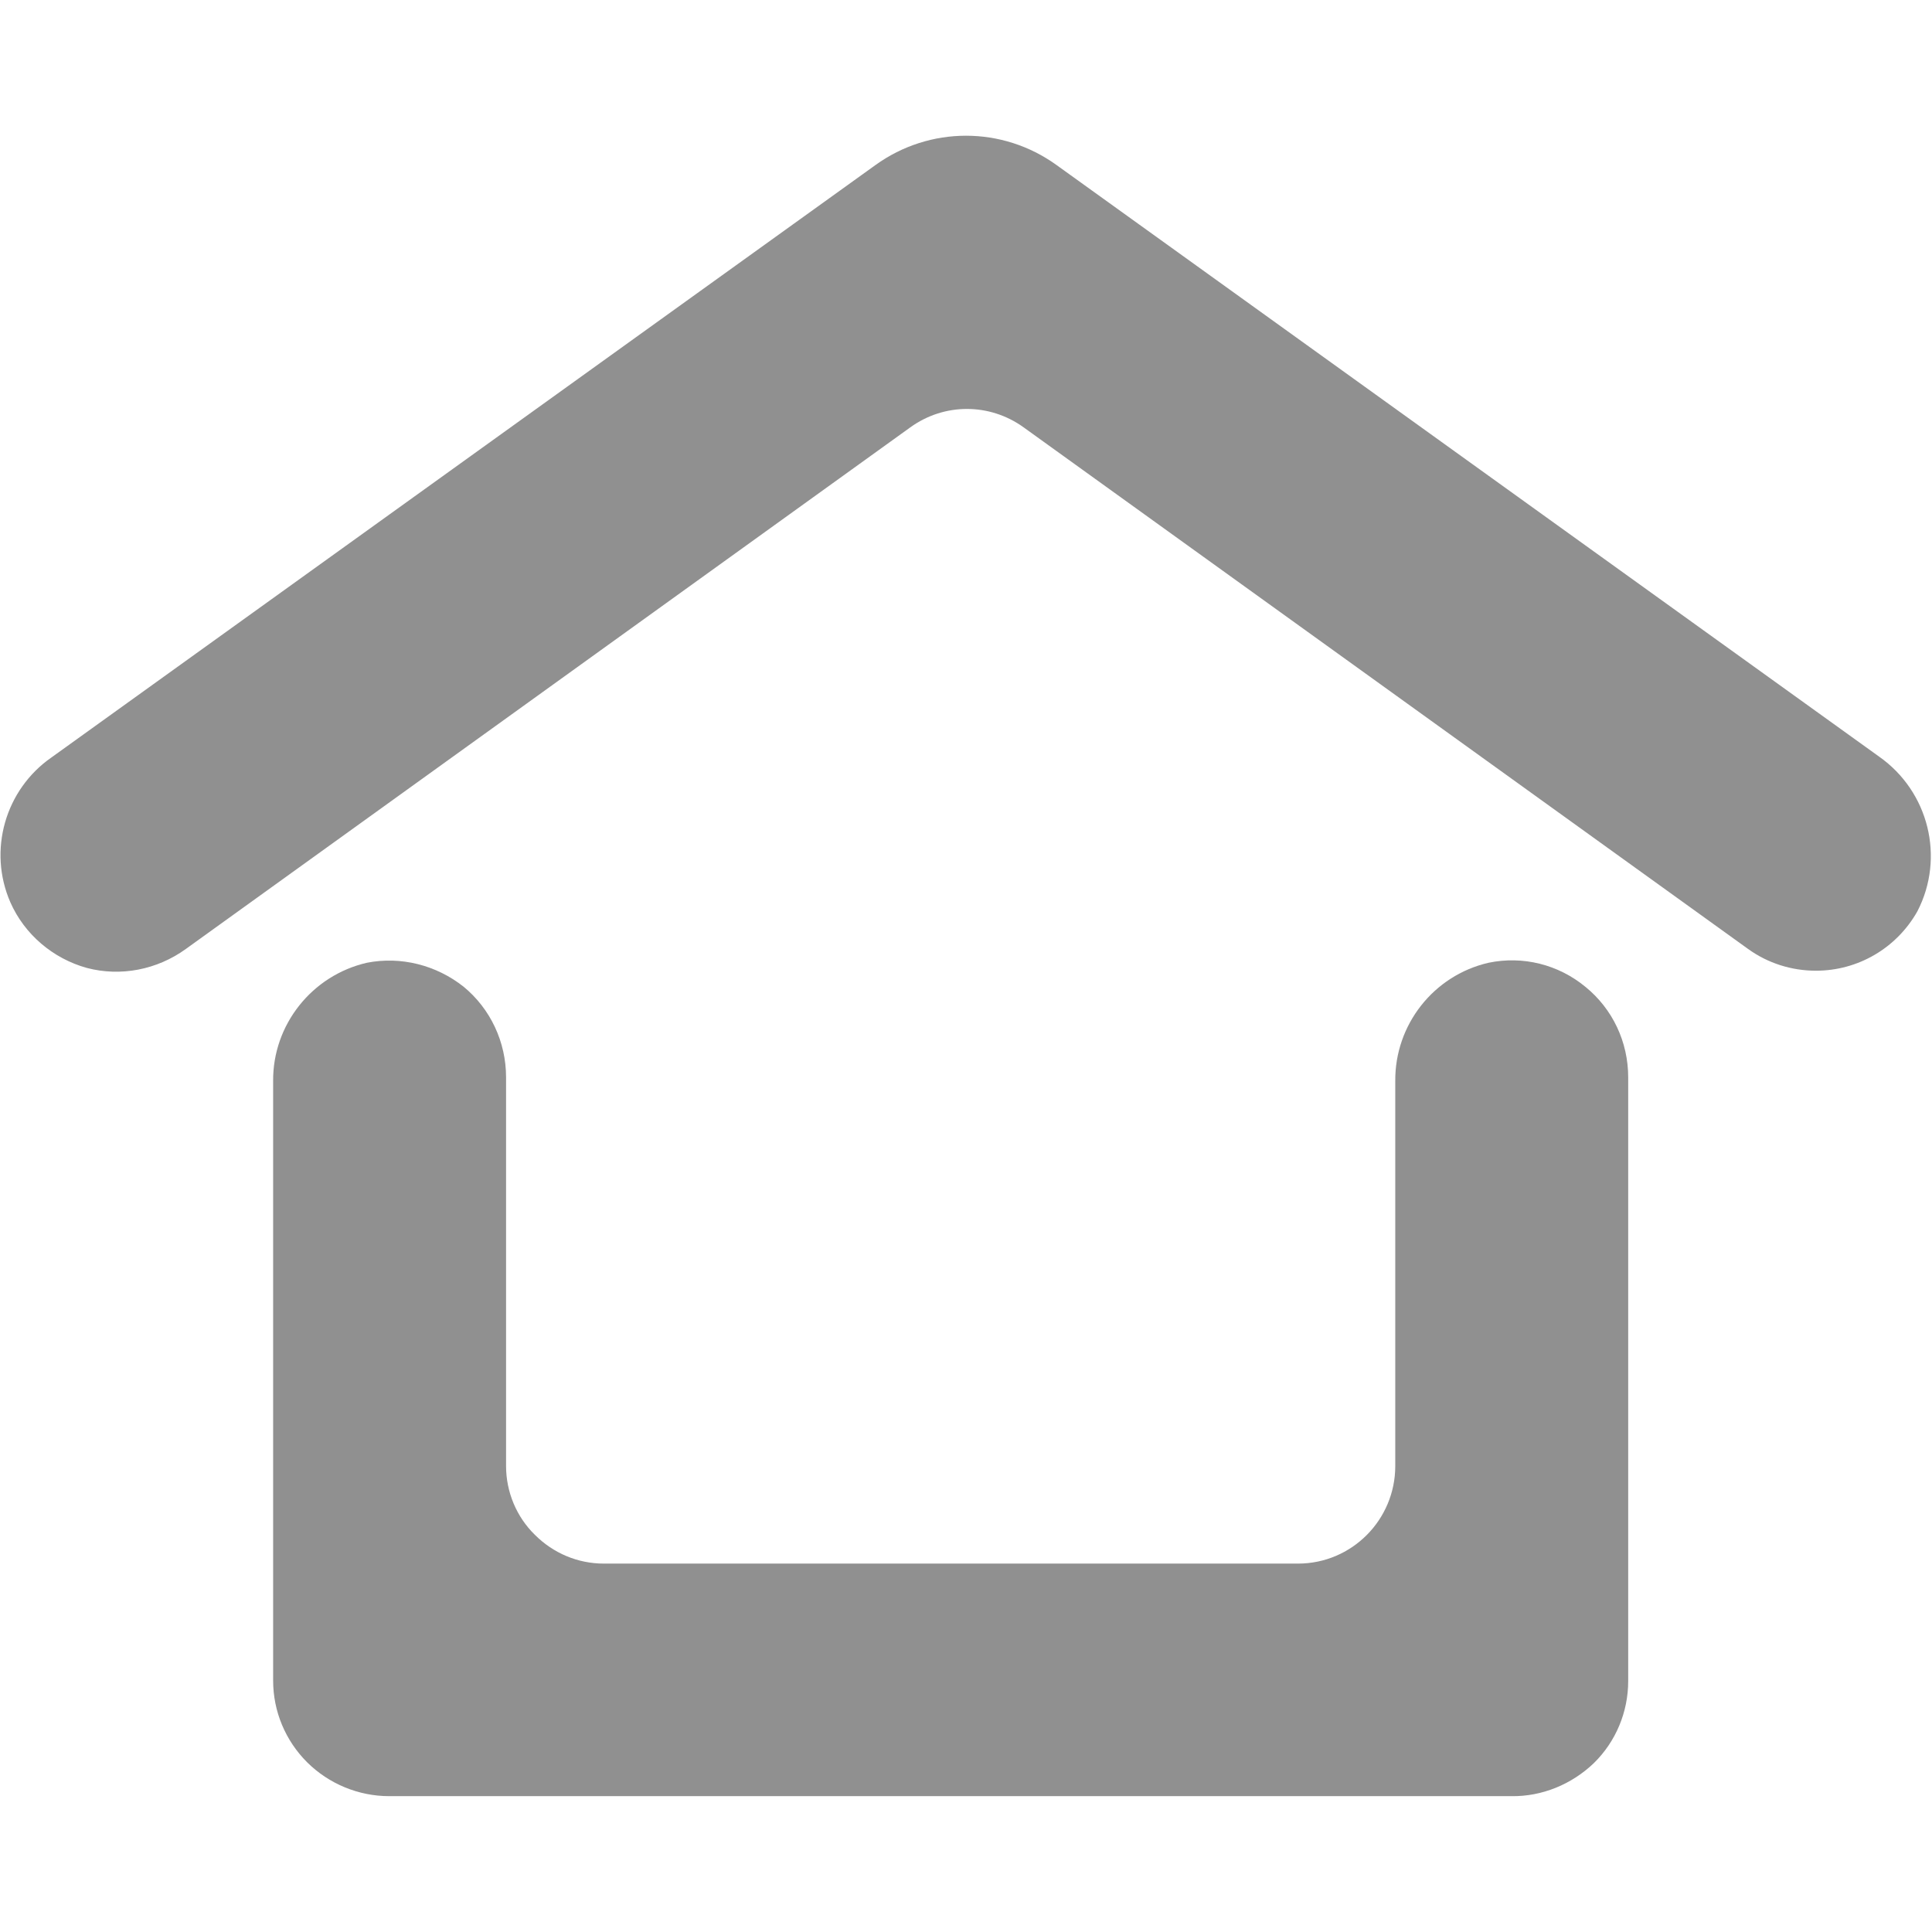 
<svg xmlns="http://www.w3.org/2000/svg" xmlns:xlink="http://www.w3.org/1999/xlink" width="16px" height="16px" viewBox="0 0 16 16" version="1.1">
<g id="surface1">
<path style=" stroke:none;fill-rule:nonzero;fill:rgb(56.471%,56.471%,56.471%);fill-opacity:1;" d="M 15.039 8.039 C 14.836 8.039 14.641 7.977 14.477 7.859 L 8.477 3.539 C 8.195 3.336 7.82 3.336 7.539 3.539 L 1.539 7.859 C 1.301 8.031 1 8.09 0.719 8.016 C 0.438 7.938 0.203 7.738 0.086 7.473 C -0.102 7.043 0.043 6.539 0.426 6.273 L 7.25 1.367 C 7.699 1.043 8.301 1.043 8.75 1.367 L 15.562 6.266 C 15.973 6.555 16.109 7.102 15.879 7.547 C 15.707 7.852 15.387 8.039 15.039 8.039 Z M 15.039 8.039 "/>
<path style=" stroke:none;fill-rule:nonzero;fill:rgb(56.471%,56.471%,56.471%);fill-opacity:1;" d="M 12.516 14.875 L 3.223 14.875 C 2.969 14.875 2.723 14.773 2.543 14.594 C 2.363 14.414 2.262 14.172 2.262 13.918 L 2.262 8.953 C 2.258 8.488 2.582 8.078 3.039 7.973 C 3.32 7.918 3.613 7.992 3.84 8.172 C 4.062 8.355 4.191 8.629 4.191 8.922 L 4.191 12.141 C 4.191 12.355 4.277 12.562 4.43 12.711 C 4.582 12.863 4.785 12.949 5 12.949 L 10.75 12.949 C 11.195 12.949 11.555 12.586 11.555 12.141 L 11.555 8.953 C 11.551 8.488 11.871 8.078 12.328 7.973 C 12.613 7.914 12.906 7.988 13.129 8.172 C 13.355 8.355 13.484 8.629 13.484 8.922 L 13.484 13.922 C 13.484 14.176 13.383 14.422 13.199 14.602 C 13.016 14.777 12.77 14.879 12.516 14.875 Z M 12.516 14.875 "/>
</g>
</svg>
